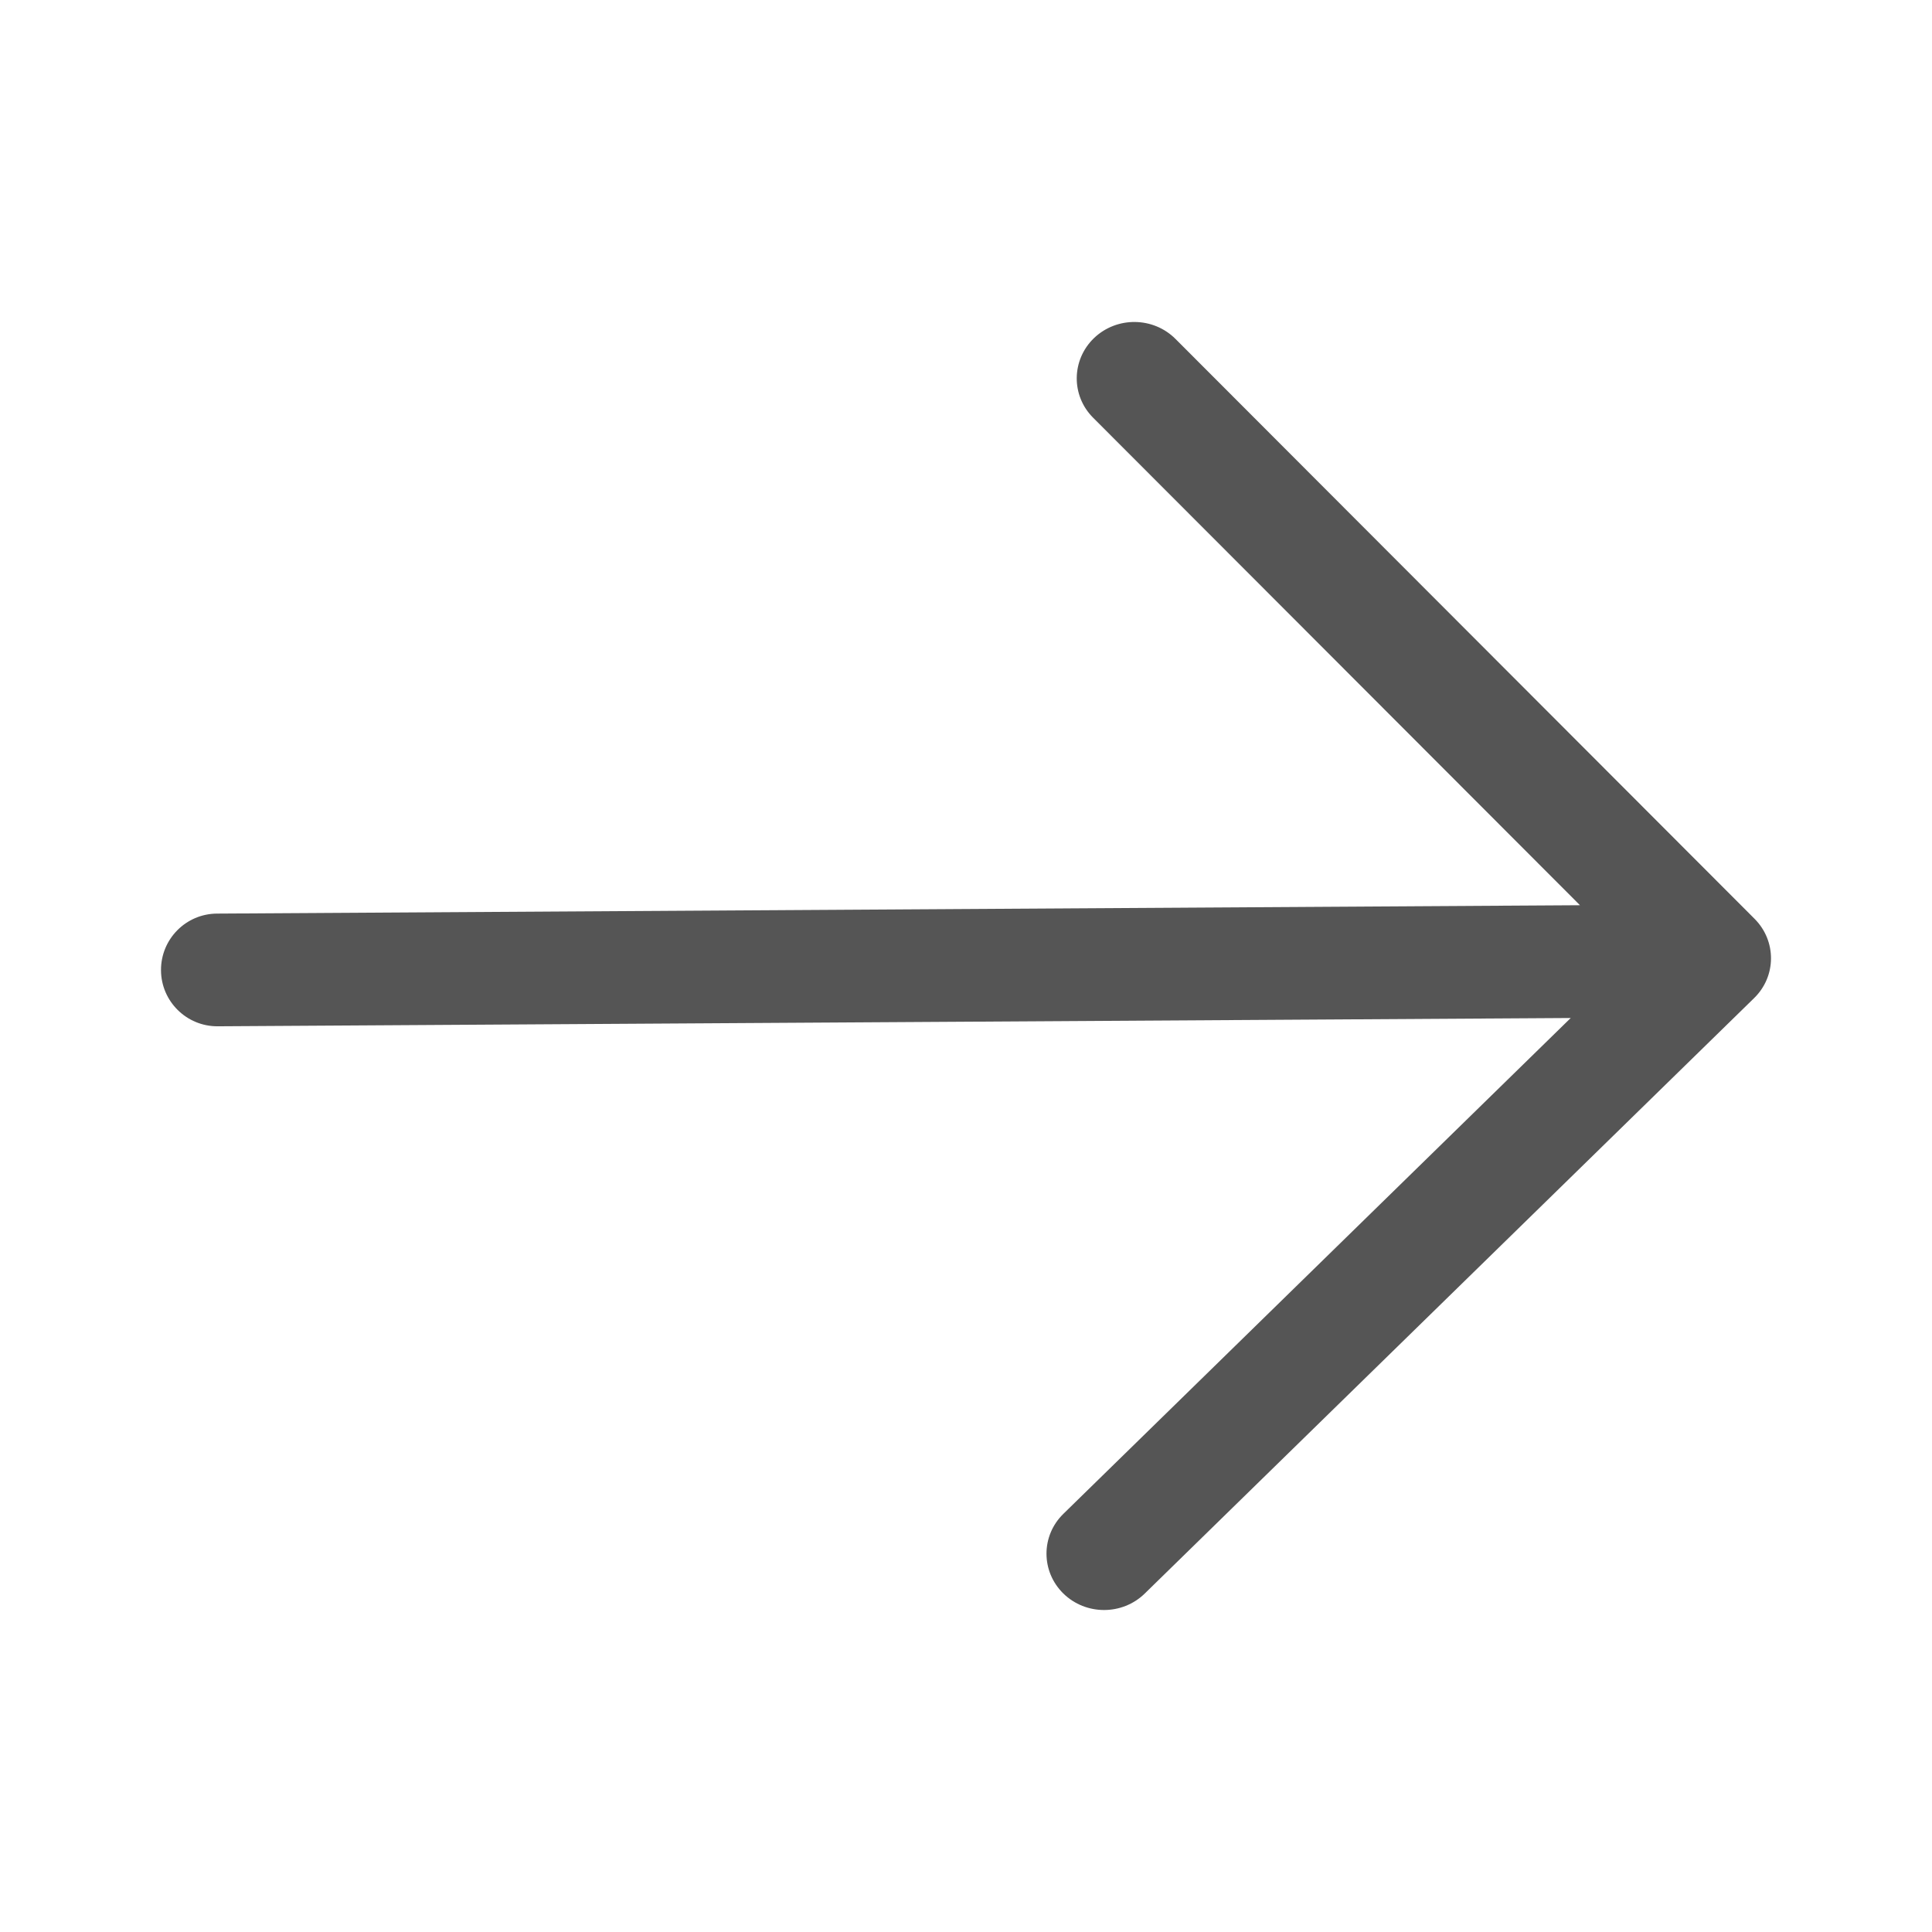 <svg xmlns="http://www.w3.org/2000/svg" width="24" height="24" viewBox="0 0 24 24">
  <path fill="#555" d="M4.488,12.646 L10.79,18.805 C11.07,19.078 11.07,19.521 10.791,19.795 C10.512,20.068 10.059,20.069 9.779,19.795 L2.21,12.399 C1.932,12.128 1.93,11.689 2.204,11.414 L9.397,4.211 C9.673,3.934 10.126,3.929 10.409,4.199 C10.691,4.47 10.697,4.913 10.421,5.189 L4.373,11.245 L21.304,11.349 C21.691,11.351 22.002,11.666 22,12.053 C21.998,12.44 21.682,12.751 21.296,12.749 L4.488,12.646 Z" transform="matrix(-1 0 0 1 24 0)"/>
</svg>
